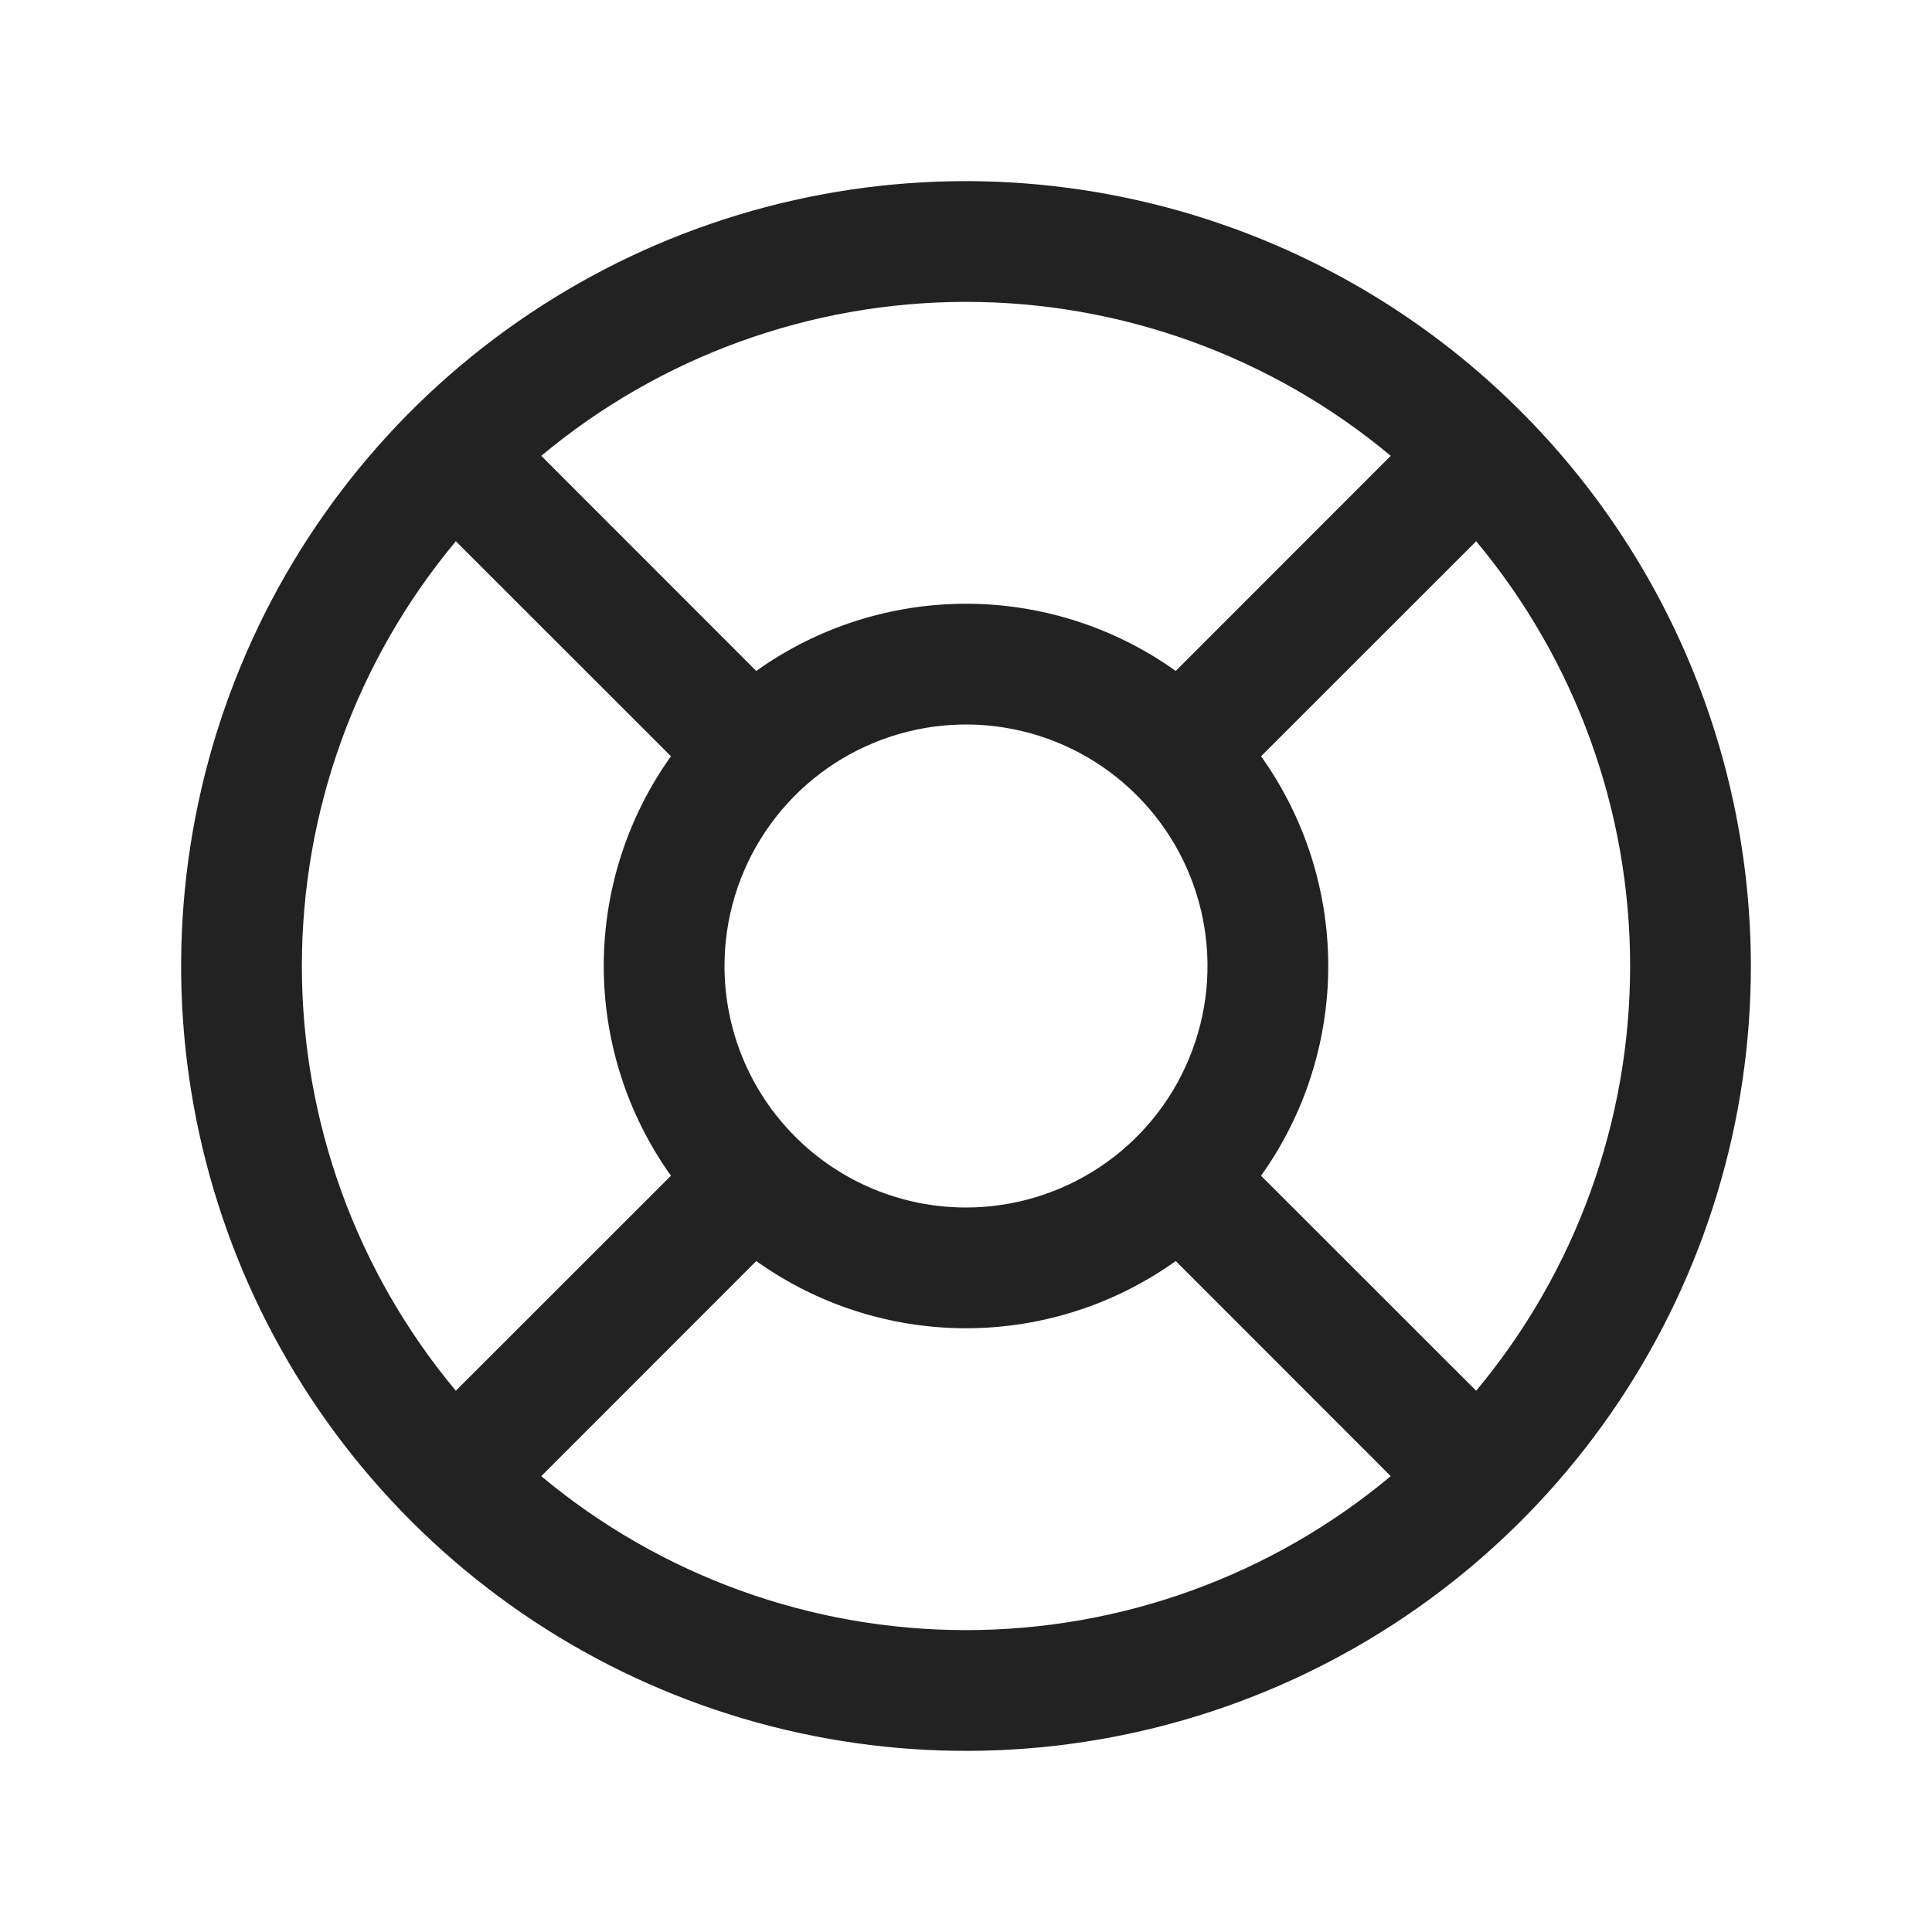 <svg width="32" height="32" viewBox="0 0 32 32" fill="none" xmlns="http://www.w3.org/2000/svg">
<path d="M16 3C13.429 3 10.915 3.762 8.778 5.191C6.64 6.619 4.974 8.65 3.99 11.025C3.006 13.401 2.748 16.014 3.25 18.536C3.751 21.058 4.99 23.374 6.808 25.192C8.626 27.011 10.942 28.249 13.464 28.75C15.986 29.252 18.599 28.994 20.975 28.01C23.35 27.026 25.381 25.36 26.809 23.222C28.238 21.085 29 18.571 29 16C28.996 12.553 27.626 9.249 25.188 6.812C22.751 4.374 19.447 3.004 16 3ZM20.887 19.474C21.611 18.46 22 17.245 22 16C22 14.755 21.611 13.54 20.887 12.526L24.45 8.965C26.098 10.939 27 13.429 27 16C27 18.571 26.098 21.061 24.45 23.035L20.887 19.474ZM12 16C12 15.209 12.235 14.435 12.674 13.778C13.114 13.12 13.738 12.607 14.469 12.305C15.2 12.002 16.004 11.922 16.78 12.077C17.556 12.231 18.269 12.612 18.828 13.172C19.388 13.731 19.769 14.444 19.923 15.22C20.078 15.996 19.998 16.8 19.695 17.531C19.393 18.262 18.88 18.886 18.222 19.326C17.564 19.765 16.791 20 16 20C14.939 20 13.922 19.579 13.172 18.828C12.421 18.078 12 17.061 12 16ZM23.035 7.55L19.474 11.113C18.46 10.389 17.245 10 16 10C14.755 10 13.54 10.389 12.526 11.113L8.965 7.55C10.939 5.902 13.429 5 16 5C18.571 5 21.061 5.902 23.035 7.55ZM7.55 8.965L11.113 12.526C10.389 13.54 10 14.755 10 16C10 17.245 10.389 18.46 11.113 19.474L7.55 23.035C5.902 21.061 5 18.571 5 16C5 13.429 5.902 10.939 7.55 8.965ZM8.965 24.45L12.526 20.887C13.54 21.611 14.755 22 16 22C17.245 22 18.46 21.611 19.474 20.887L23.035 24.45C21.061 26.098 18.571 27 16 27C13.429 27 10.939 26.098 8.965 24.45Z" fill="#222222"/>
</svg>
